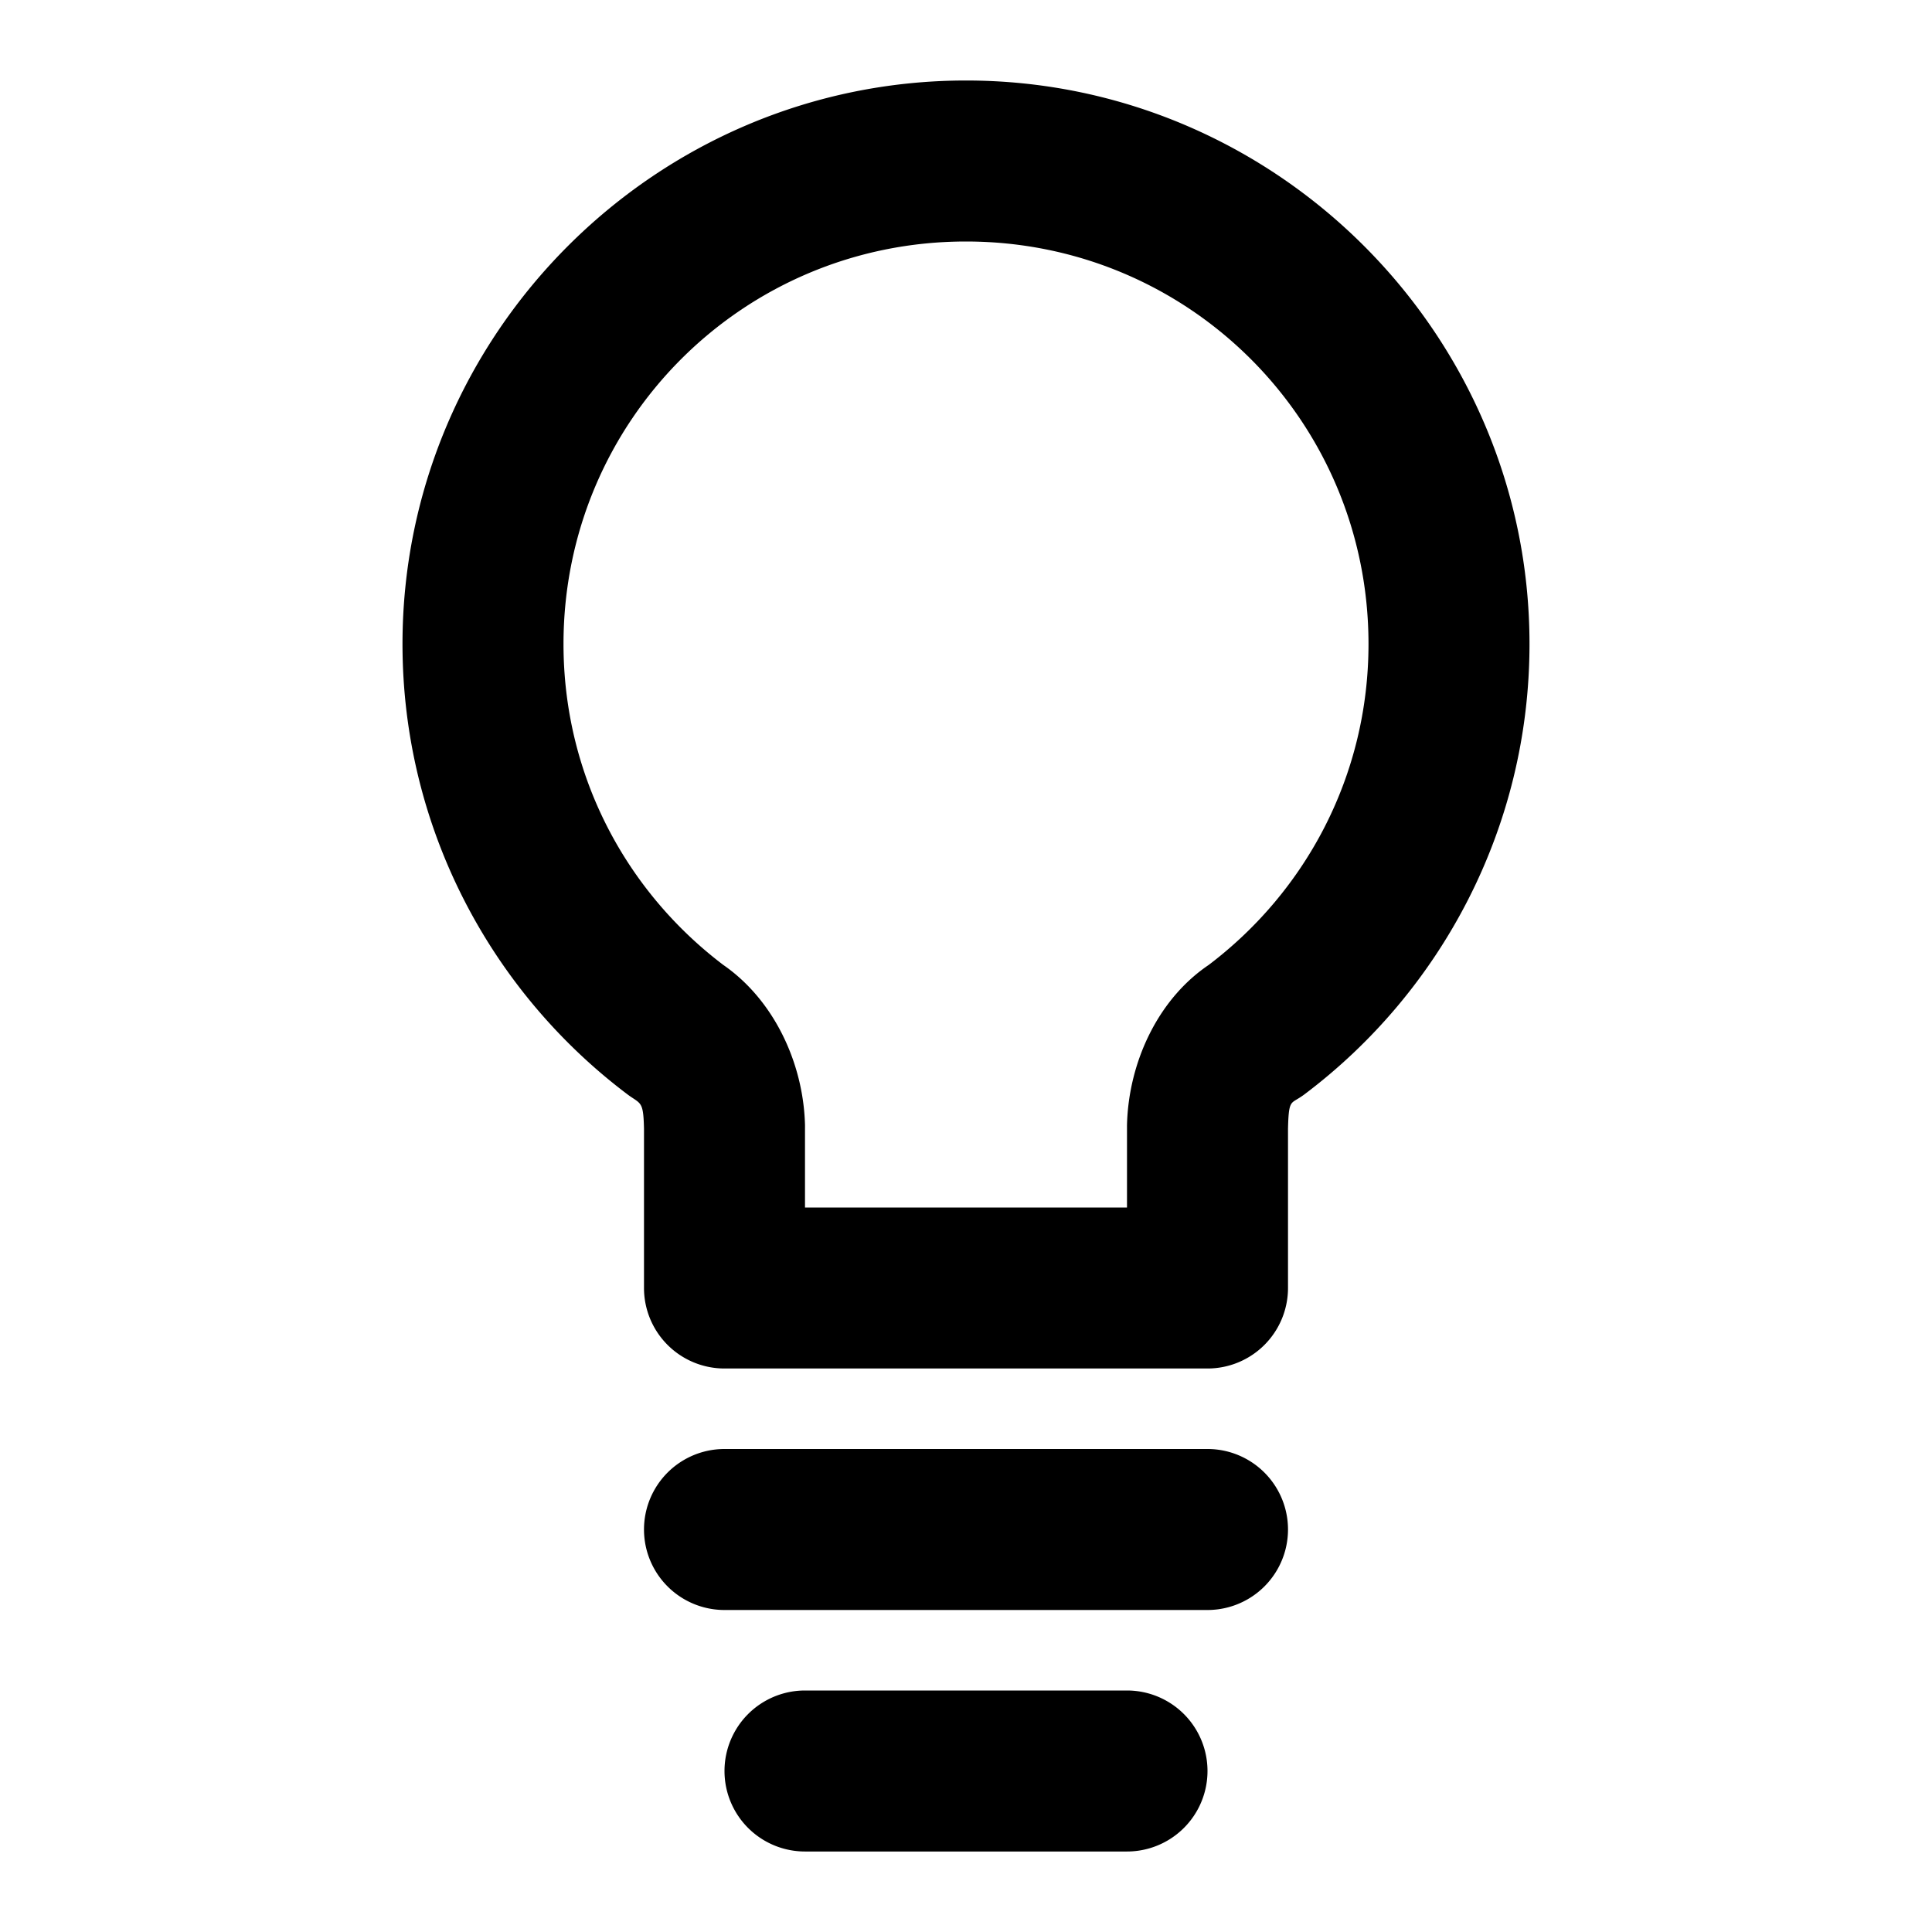 <?xml version="1.0" encoding="UTF-8" standalone="no"?>
<svg
   xmlns:dc="http://purl.org/dc/elements/1.1/"
   xmlns:cc="http://creativecommons.org/ns#"
   xmlns:rdf="http://www.w3.org/1999/02/22-rdf-syntax-ns#"
   xmlns:svg="http://www.w3.org/2000/svg"
   xmlns="http://www.w3.org/2000/svg"
   xmlns:sodipodi="http://sodipodi.sourceforge.net/DTD/sodipodi-0.dtd"
   xmlns:inkscape="http://www.inkscape.org/namespaces/inkscape"
   width="100%"
   height="100%"
   viewBox="0 0 24 24"
   version="1.1"
   xml:space="preserve"
   style="fill-rule:evenodd;clip-rule:evenodd;stroke-linecap:round;stroke-linejoin:round;stroke-miterlimit:1.414;"
   id="svg5549"
   inkscape:version="0.91 r13725"
   sodipodi:docname="lightbulb.svg"><defs
     id="defs5563" /><sodipodi:namedview
     pagecolor="#ffffff"
     bordercolor="#666666"
     borderopacity="1"
     objecttolerance="10"
     gridtolerance="10"
     guidetolerance="10"
     inkscape:pageopacity="0"
     inkscape:pageshadow="2"
     inkscape:window-width="640"
     inkscape:window-height="480"
     id="namedview5561"
     showgrid="false"
     inkscape:zoom="19"
     inkscape:cx="12"
     inkscape:cy="12"
     inkscape:current-layer="svg5549" /><path
     style="color:#000000;font-style:normal;font-variant:normal;font-weight:normal;font-stretch:normal;font-size:medium;line-height:normal;font-family:sans-serif;text-indent:0;text-align:start;text-decoration:none;text-decoration-line:none;text-decoration-style:solid;text-decoration-color:#000000;letter-spacing:normal;word-spacing:normal;text-transform:none;direction:ltr;block-progression:tb;writing-mode:lr-tb;baseline-shift:baseline;text-anchor:start;white-space:normal;clip-rule:nonzero;display:inline;overflow:visible;visibility:visible;opacity:1;isolation:auto;mix-blend-mode:normal;color-interpolation:sRGB;color-interpolation-filters:linearRGB;solid-color:#000000;solid-opacity:1;fill:#000000;fill-opacity:1;fill-rule:nonzero;stroke:none;stroke-width:2px;stroke-linecap:butt;stroke-linejoin:miter;stroke-miterlimit:1.414;stroke-dasharray:none;stroke-dashoffset:0;stroke-opacity:1;color-rendering:auto;image-rendering:auto;shape-rendering:auto;text-rendering:auto;enable-background:accumulate"
     d="M 12,1 C 8.148,1 5,4.148 5,8 c 0,2.282 1.101,4.321 2.799,5.598 a 1,1 0 0 0 0.047,0.033 C 7.969,13.713 7.993,13.713 8,14.023 L 8,16 a 1,1 0 0 0 1,1 l 6,0 a 1,1 0 0 0 1,-1 l 0,-1.977 c 0.008,-0.332 0.03,-0.316 0.131,-0.379 a 1,1 0 0 0 0.07,-0.047 C 17.899,12.321 19,10.282 19,8 19,4.148 15.852,1 12,1 Z m 0,2 c 2.77,0 5,2.23 5,5 0,1.64 -0.785,3.085 -2,3.998 l 0.07,-0.047 C 14.395,12.374 14.018,13.19 14,13.977 A 1,1 0 0 0 14,14 l 0,1 -4,0 0,-1 a 1,1 0 0 0 0,-0.023 C 9.981,13.199 9.606,12.399 8.953,11.965 L 9,11.998 C 7.785,11.085 7,9.64 7,8 7,5.23 9.23,3 12,3 Z"
     id="path5551"
     inkscape:connector-curvature="0" /><g
     transform="matrix(1,0,0,1,0,1)"
     id="g5553"><path
       style="color:#000000;font-style:normal;font-variant:normal;font-weight:normal;font-stretch:normal;font-size:medium;line-height:normal;font-family:sans-serif;text-indent:0;text-align:start;text-decoration:none;text-decoration-line:none;text-decoration-style:solid;text-decoration-color:#000000;letter-spacing:normal;word-spacing:normal;text-transform:none;direction:ltr;block-progression:tb;writing-mode:lr-tb;baseline-shift:baseline;text-anchor:start;white-space:normal;clip-rule:nonzero;display:inline;overflow:visible;visibility:visible;opacity:1;isolation:auto;mix-blend-mode:normal;color-interpolation:sRGB;color-interpolation-filters:linearRGB;solid-color:#000000;solid-opacity:1;fill:#000000;fill-opacity:1;fill-rule:nonzero;stroke:none;stroke-width:2px;stroke-linecap:butt;stroke-linejoin:miter;stroke-miterlimit:1.414;stroke-dasharray:none;stroke-dashoffset:0;stroke-opacity:1;color-rendering:auto;image-rendering:auto;shape-rendering:auto;text-rendering:auto;enable-background:accumulate"
       d="m 10,20 a 1,1 0 1 0 0,2 l 4,0 a 1,1 0 1 0 0,-2 l -4,0 z"
       id="path5555"
       inkscape:connector-curvature="0" /></g><g
     transform="matrix(1,0,0,1,0,-1)"
     id="g5557"><path
       style="color:#000000;font-style:normal;font-variant:normal;font-weight:normal;font-stretch:normal;font-size:medium;line-height:normal;font-family:sans-serif;text-indent:0;text-align:start;text-decoration:none;text-decoration-line:none;text-decoration-style:solid;text-decoration-color:#000000;letter-spacing:normal;word-spacing:normal;text-transform:none;direction:ltr;block-progression:tb;writing-mode:lr-tb;baseline-shift:baseline;text-anchor:start;white-space:normal;clip-rule:nonzero;display:inline;overflow:visible;visibility:visible;opacity:1;isolation:auto;mix-blend-mode:normal;color-interpolation:sRGB;color-interpolation-filters:linearRGB;solid-color:#000000;solid-opacity:1;fill:#000000;fill-opacity:1;fill-rule:nonzero;stroke:none;stroke-width:2px;stroke-linecap:butt;stroke-linejoin:miter;stroke-miterlimit:1.414;stroke-dasharray:none;stroke-dashoffset:0;stroke-opacity:1;color-rendering:auto;image-rendering:auto;shape-rendering:auto;text-rendering:auto;enable-background:accumulate"
       d="m 9,19 a 1,1 0 1 0 0,2 l 6,0 a 1,1 0 1 0 0,-2 l -6,0 z"
       id="path5559"
       inkscape:connector-curvature="0" /></g></svg>